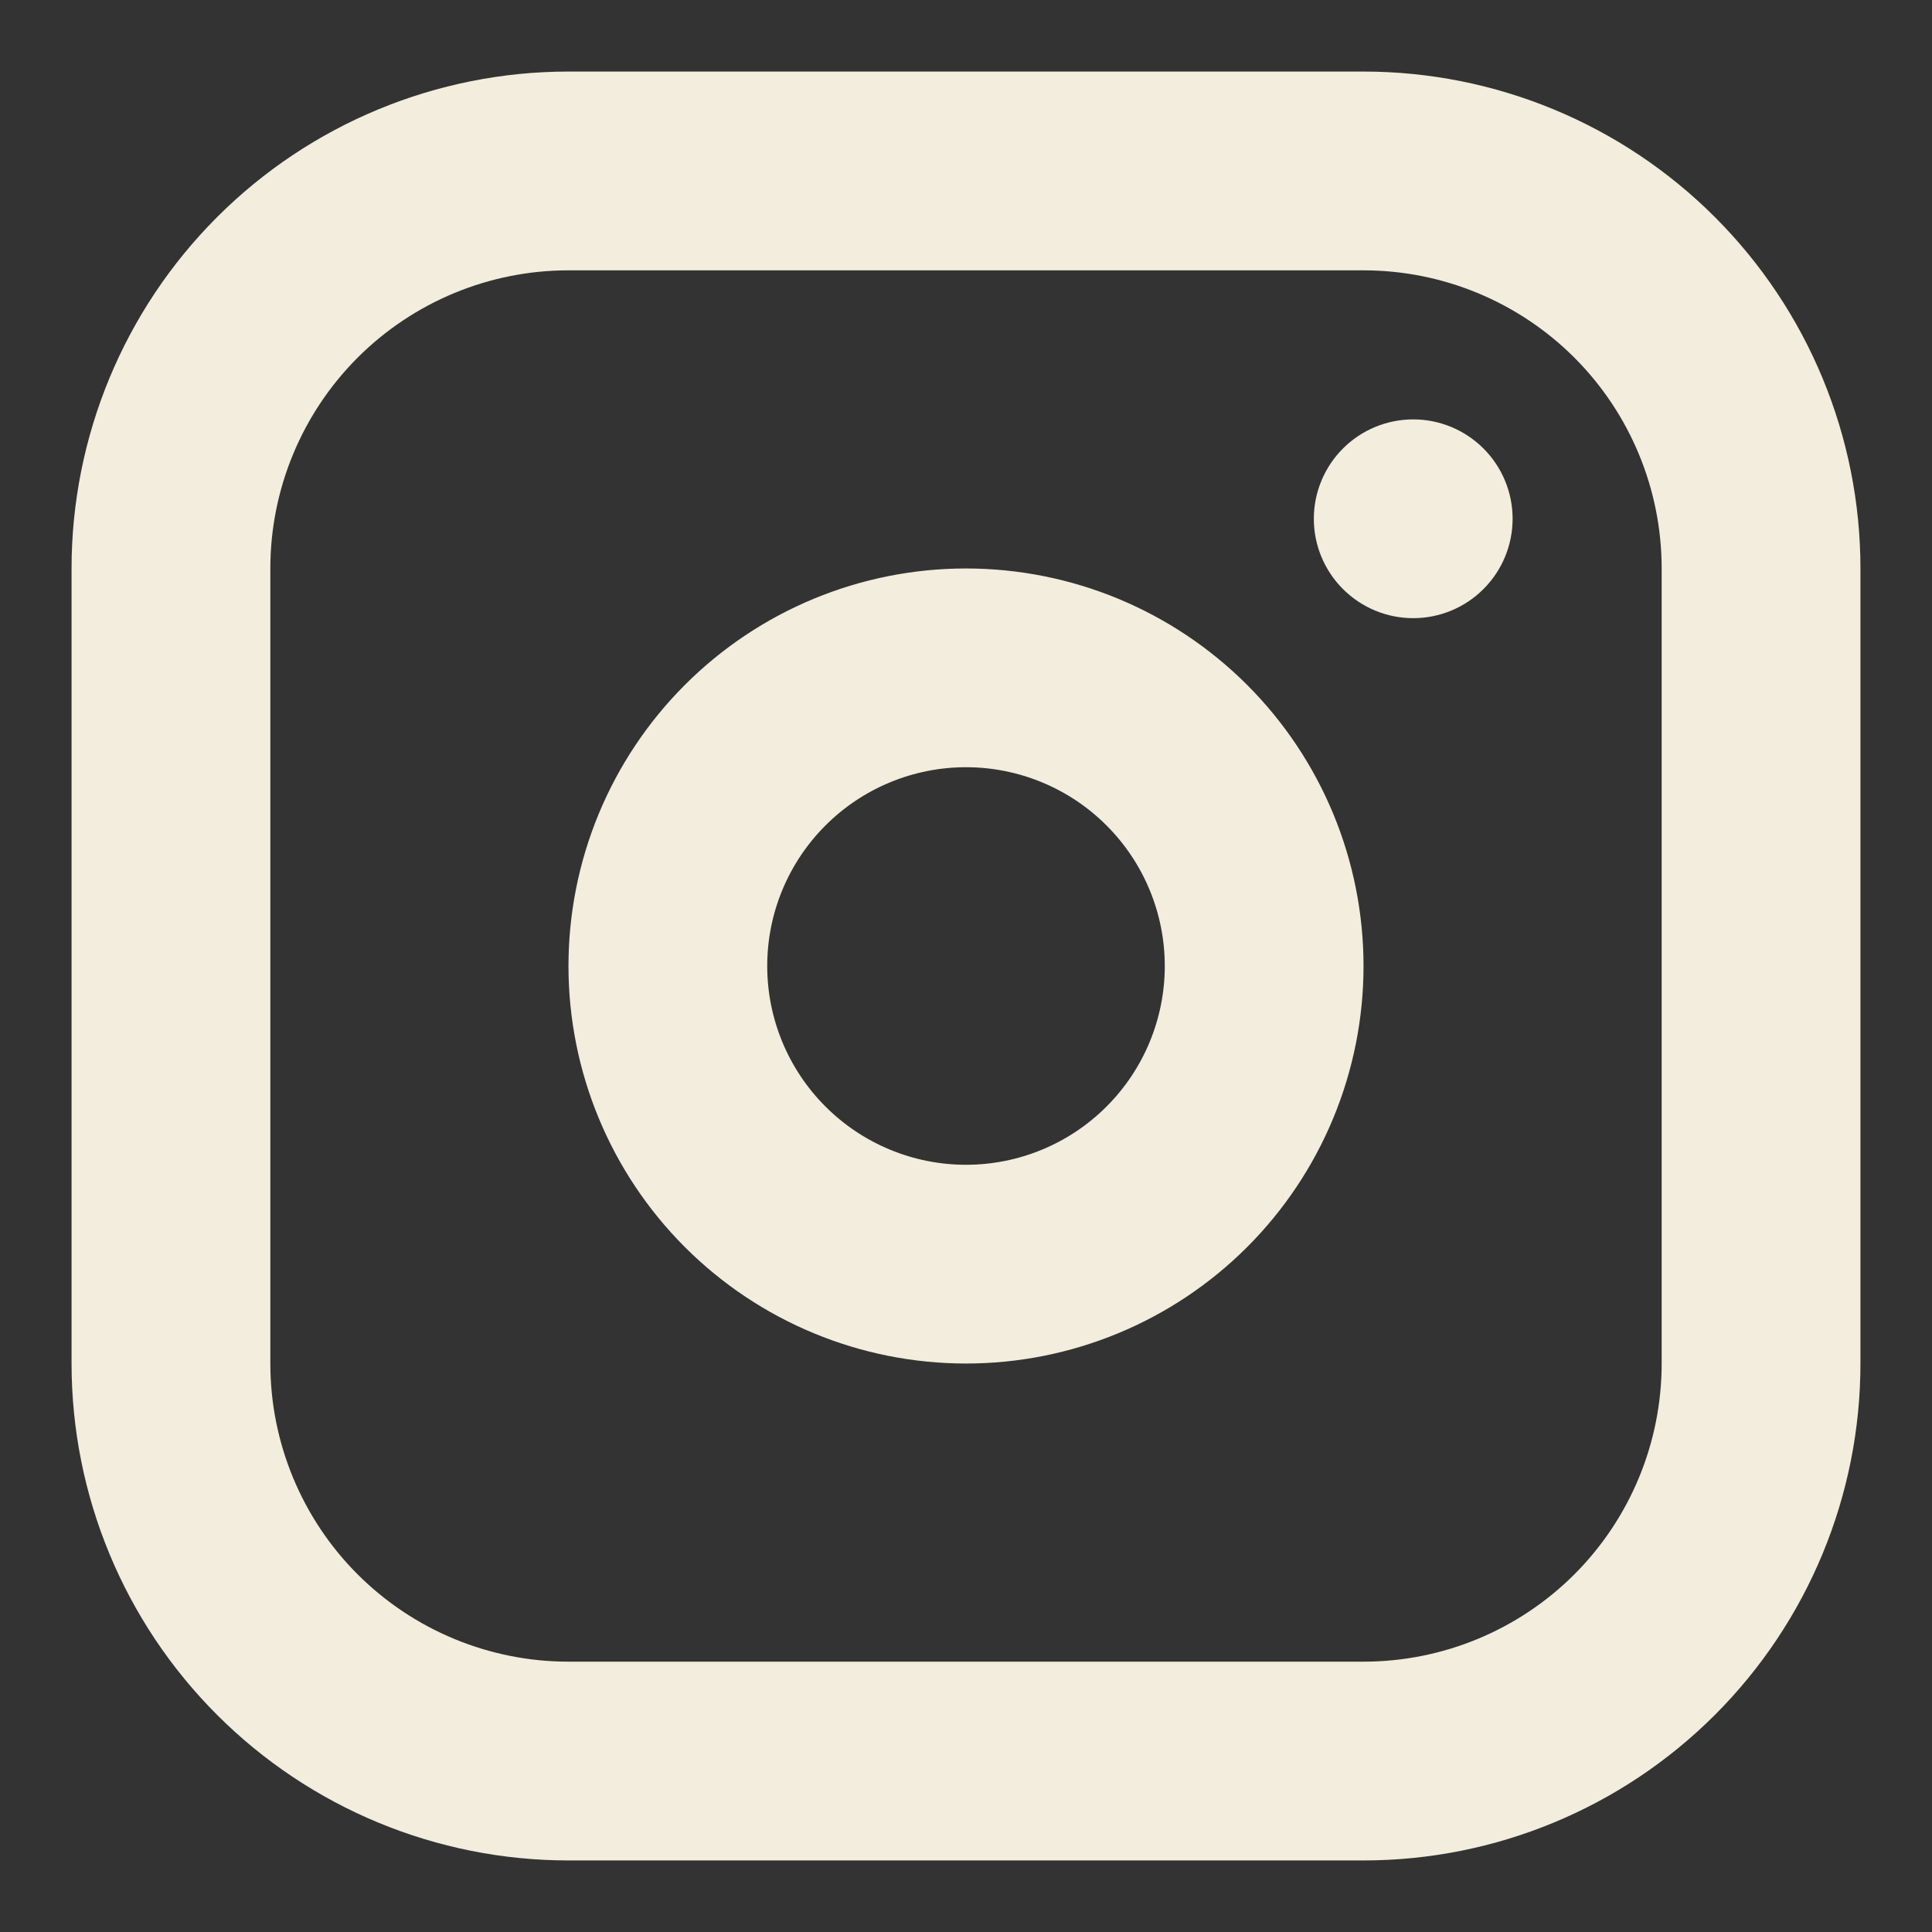 <svg width="54" height="54" viewBox="0 0 54 54" fill="none" xmlns="http://www.w3.org/2000/svg">
<rect x="0" y="0" width="54" height="54" fill="#333333" stroke="none"/>
<g clip-path="url(#clip0_209_1190)">
<path fill-rule="evenodd" clip-rule="evenodd" d="M38.111 2C41.795 2 45.327 3.463 47.932 6.068C50.537 8.673 52 12.205 52 15.889V38.111C52 41.795 50.537 45.327 47.932 47.932C45.327 50.537 41.795 52 38.111 52H15.889C12.205 52 8.673 50.537 6.068 47.932C3.463 45.327 2 41.795 2 38.111V15.889C2 12.205 3.463 8.673 6.068 6.068C8.673 3.463 12.205 2 15.889 2H38.111ZM38.111 7.556H15.889C13.679 7.556 11.559 8.434 9.996 9.996C8.434 11.559 7.556 13.679 7.556 15.889V38.111C7.556 40.321 8.434 42.441 9.996 44.004C11.559 45.566 13.679 46.444 15.889 46.444H38.111C40.321 46.444 42.441 45.566 44.004 44.004C45.566 42.441 46.444 40.321 46.444 38.111V15.889C46.444 13.679 45.566 11.559 44.004 9.996C42.441 8.434 40.321 7.556 38.111 7.556ZM27 15.889C29.947 15.889 32.773 17.059 34.857 19.143C36.941 21.227 38.111 24.053 38.111 27C38.111 29.947 36.941 32.773 34.857 34.857C32.773 36.941 29.947 38.111 27 38.111C24.053 38.111 21.227 36.941 19.143 34.857C17.059 32.773 15.889 29.947 15.889 27C15.889 24.053 17.059 21.227 19.143 19.143C21.227 17.059 24.053 15.889 27 15.889ZM27 21.444C25.527 21.444 24.113 22.03 23.072 23.072C22.03 24.113 21.444 25.527 21.444 27C21.444 28.473 22.03 29.887 23.072 30.928C24.113 31.97 25.527 32.556 27 32.556C28.473 32.556 29.887 31.97 30.928 30.928C31.97 29.887 32.556 28.473 32.556 27C32.556 25.527 31.97 24.113 30.928 23.072C29.887 22.03 28.473 21.444 27 21.444ZM39.5 11.722C40.237 11.722 40.943 12.015 41.464 12.536C41.985 13.057 42.278 13.763 42.278 14.5C42.278 15.237 41.985 15.943 41.464 16.464C40.943 16.985 40.237 17.278 39.5 17.278C38.763 17.278 38.057 16.985 37.536 16.464C37.015 15.943 36.722 15.237 36.722 14.5C36.722 13.763 37.015 13.057 37.536 12.536C38.057 12.015 38.763 11.722 39.5 11.722Z" fill="#f2eddc"/>
</g>
<defs>
<clipPath id="clip0_209_1190">
<rect width="54" height="54" fill="white"/>
</clipPath>
</defs>
</svg>
